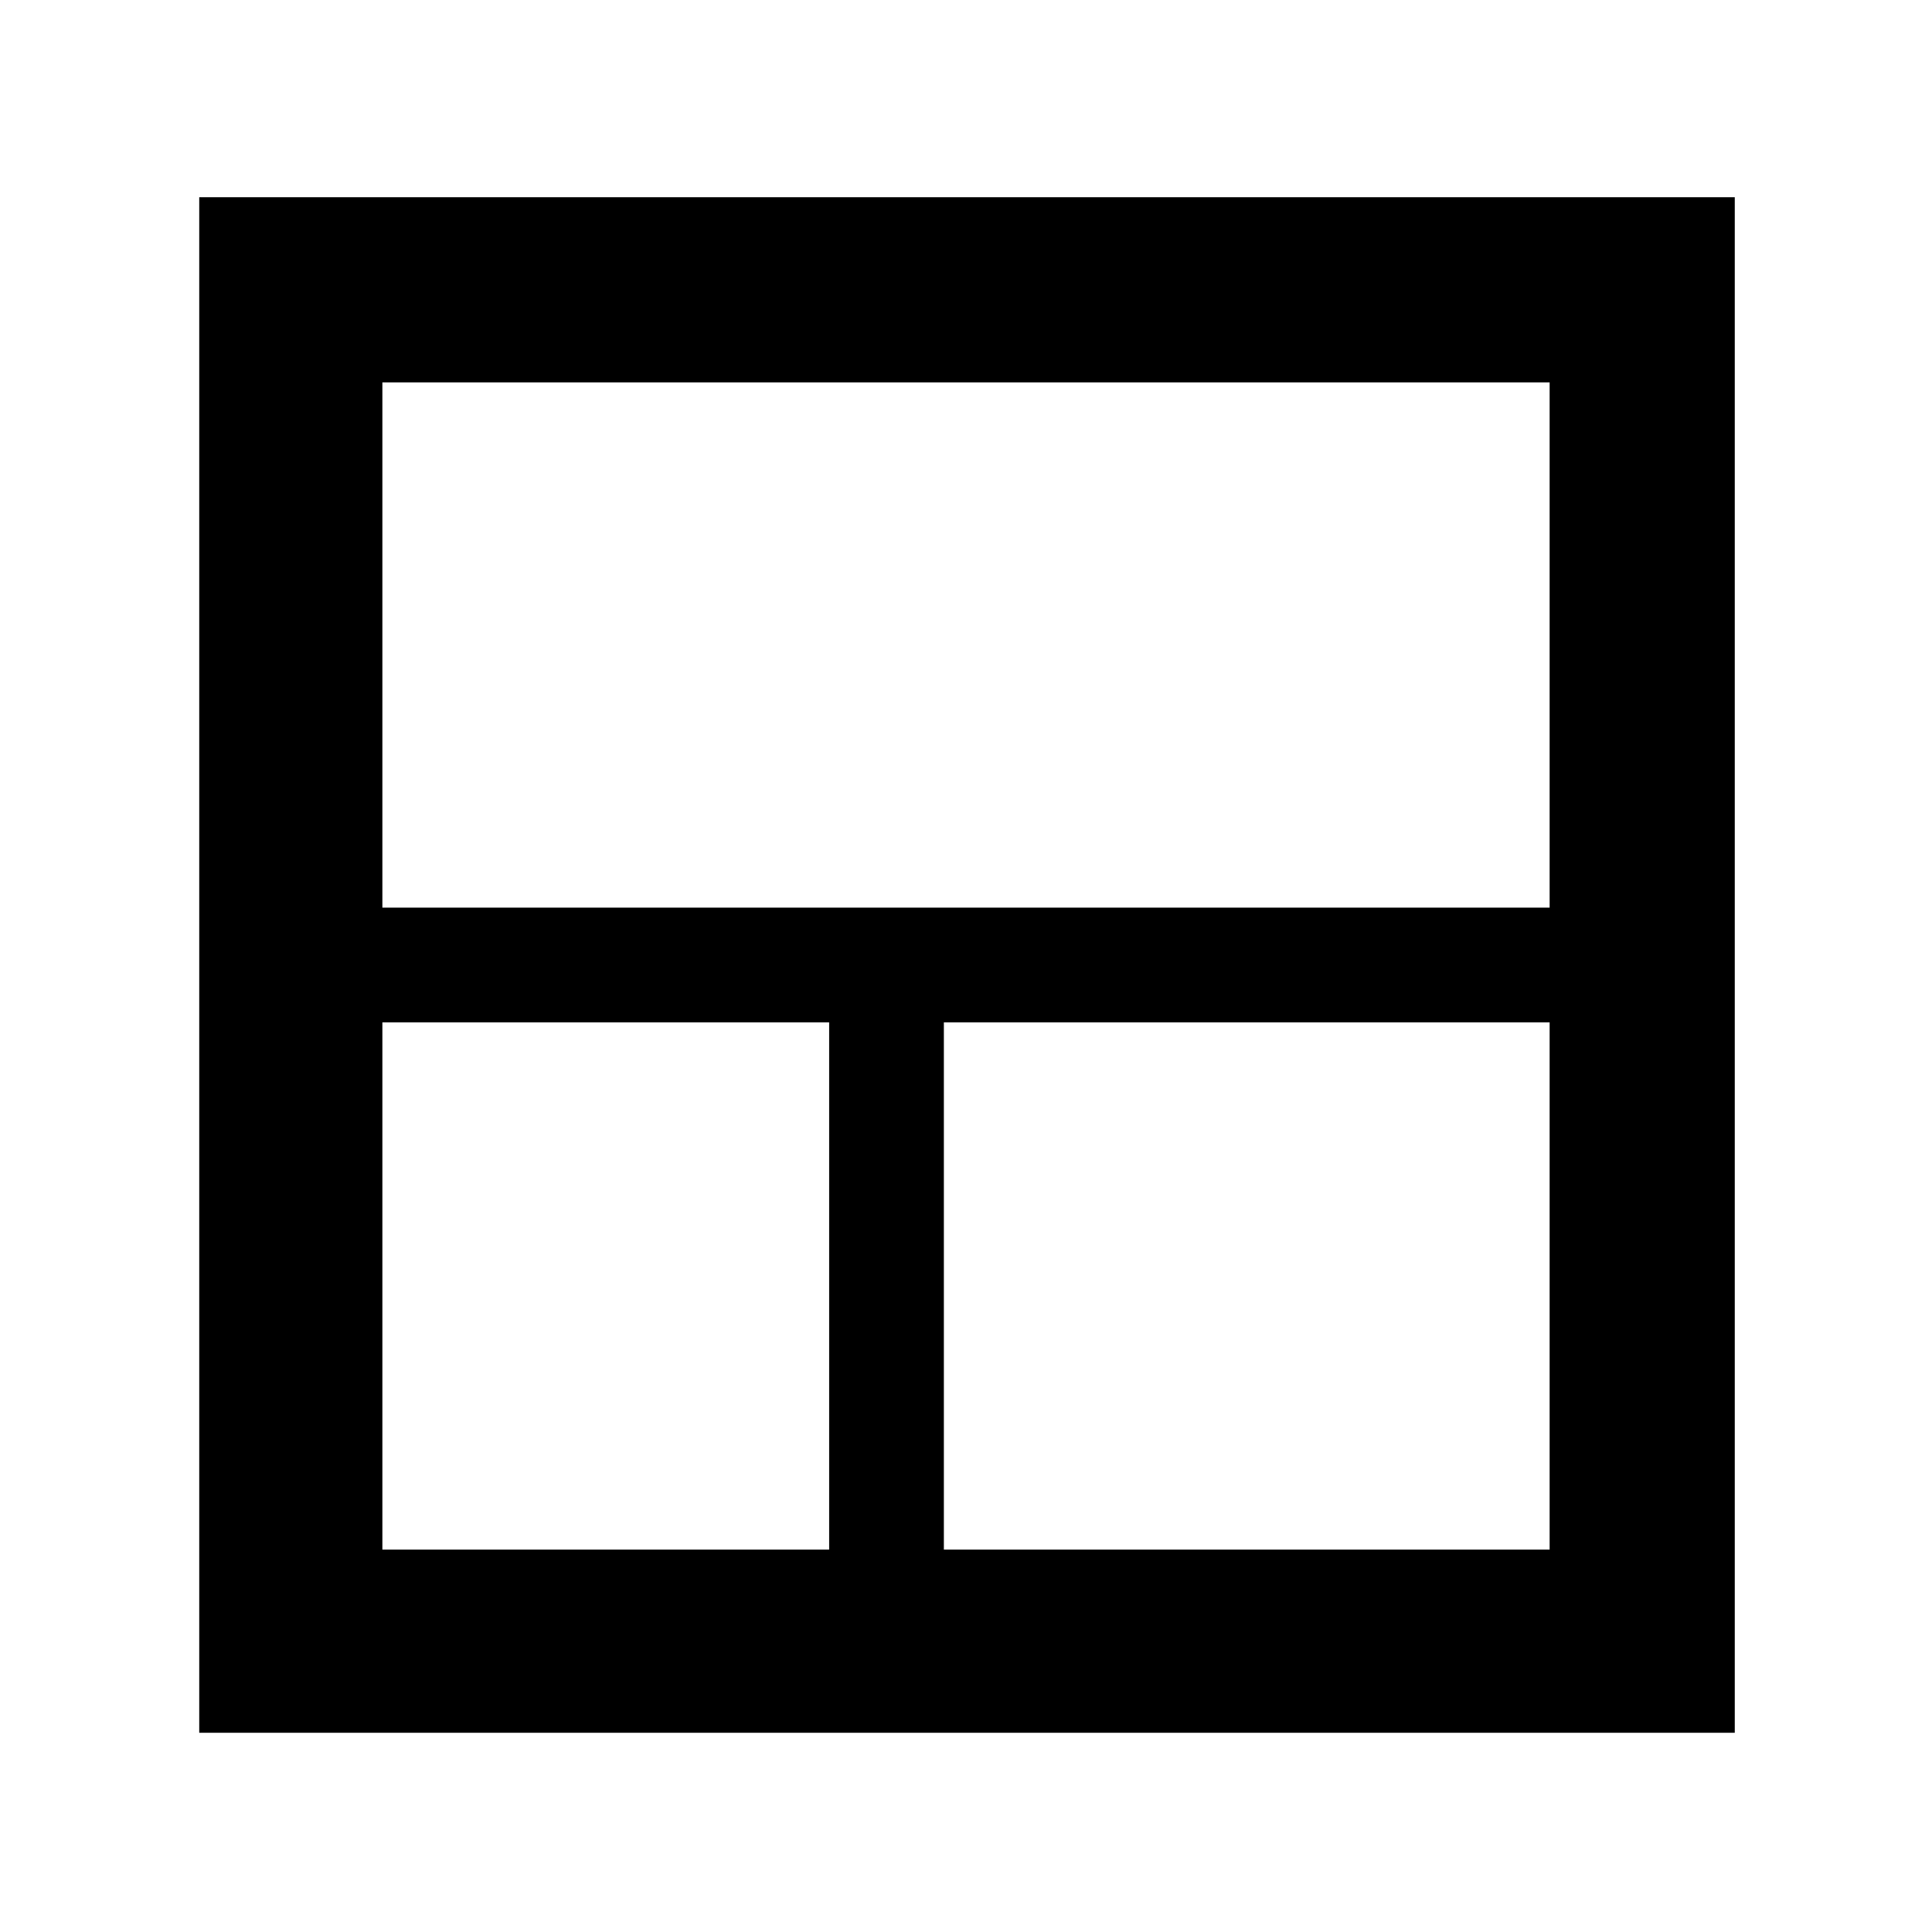<svg xmlns="http://www.w3.org/2000/svg" height="48" viewBox="0 -960 960 960" width="48"><path d="M99-99v-763h763v763H99Zm313-91v-262H190v262h222Zm57 0h301v-262H469v262ZM190-509h580v-261H190v261Z"/></svg>